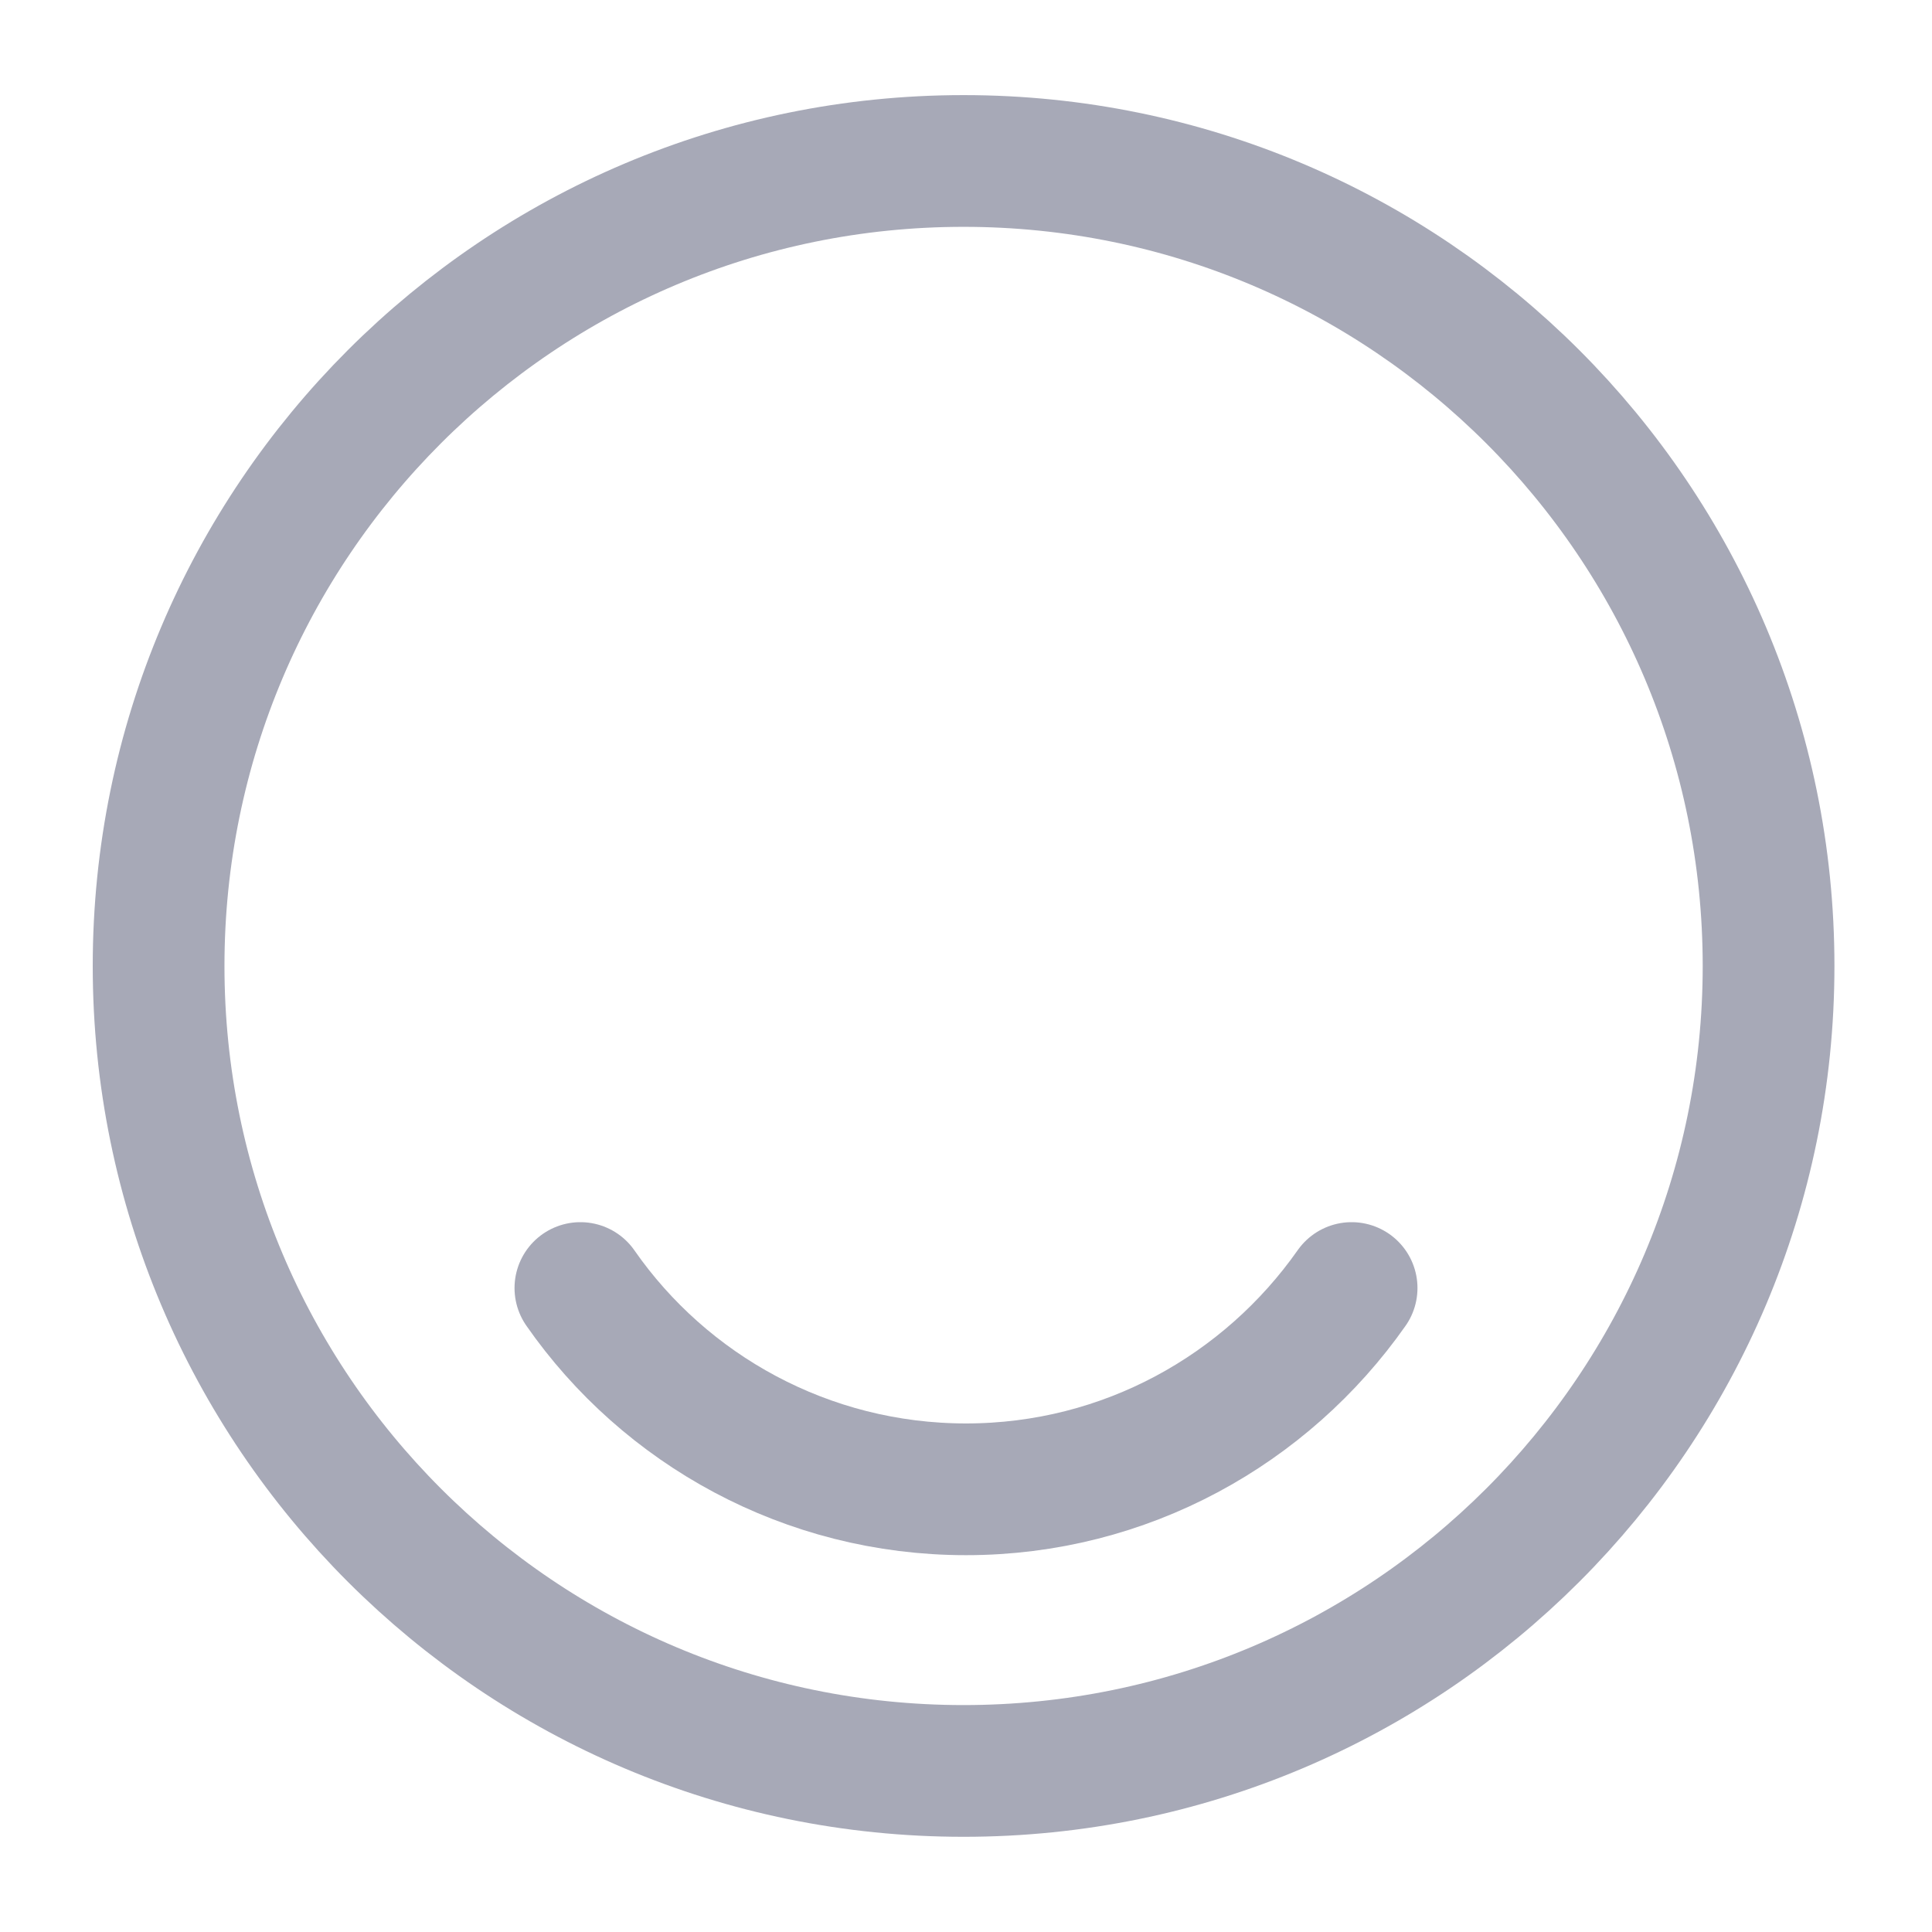 <svg width="22" height="22" viewBox="0 0 22 22" fill="none" xmlns="http://www.w3.org/2000/svg">
<g id="vuesax/linear/happyemoji">
<g id="happyemoji">
<path id="Vector" d="M10.972 20.166C16.035 20.166 20.139 16.062 20.139 11C20.139 5.937 16.035 1.833 10.972 1.833C5.91 1.833 1.806 5.937 1.806 11C1.806 16.062 5.91 20.166 10.972 20.166Z" stroke="#A7A9B7" stroke-width="1.5" stroke-linecap="round" stroke-linejoin="round"/>
<path id="Vector_2" d="M6.609 14.667C7.572 16.051 9.185 16.959 11 16.959C12.815 16.959 14.419 16.051 15.391 14.667" stroke="#A7A9B7" stroke-width="1.5" stroke-linecap="round" stroke-linejoin="round"/>
</g>
</g>
</svg>
